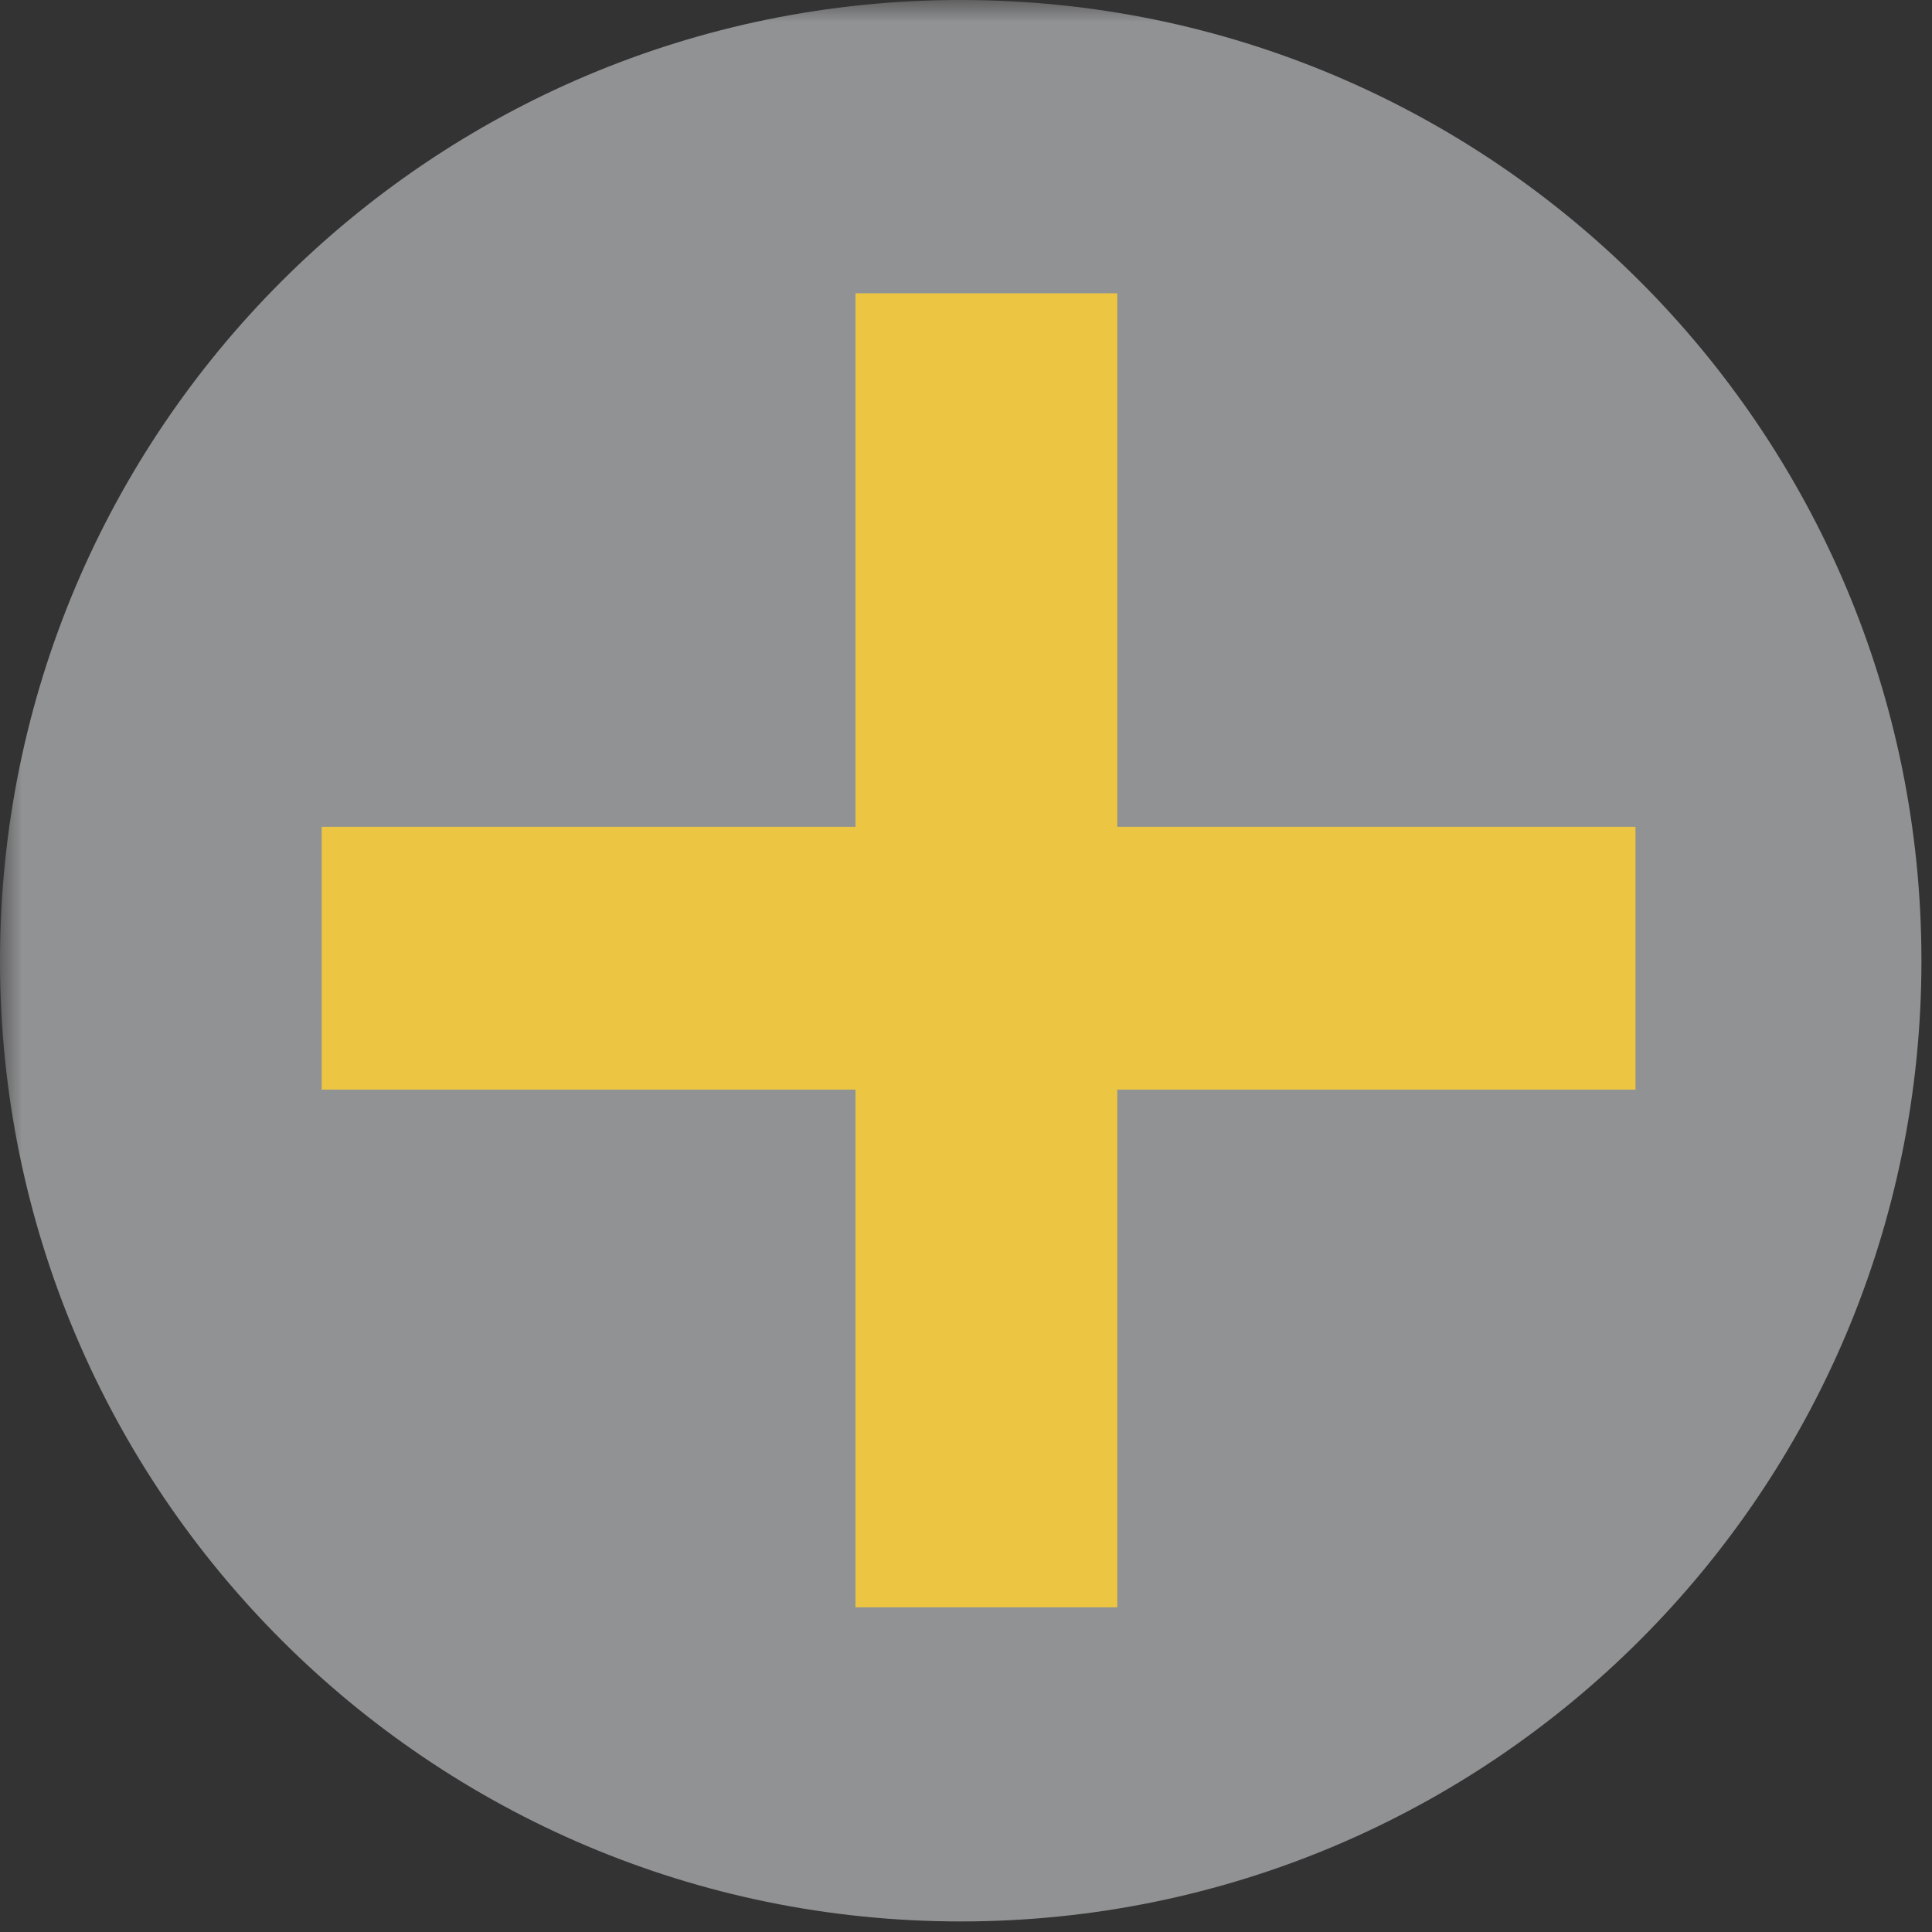 <svg xmlns="http://www.w3.org/2000/svg" xmlns:xlink="http://www.w3.org/1999/xlink" width="60" zoomAndPan="magnify" viewBox="0 0 45 45" height="60" preserveAspectRatio="xMidYMid meet" version="1.0"><rect x="0" y="0" width="45" height="45" fill="#333333" stroke="none"/><defs><filter x="0%" y="0%" width="100%" height="100%" id="322d0f740a"><feColorMatrix values="0 0 0 0 1 0 0 0 0 1 0 0 0 0 1 0 0 0 1 0" color-interpolation-filters="sRGB"/></filter><mask id="9bf94f2cea"><g filter="url(#322d0f740a)"><rect x="-4.5" width="54" fill="#000000" y="-4.5" height="54" fill-opacity="0.498"/></g></mask><clipPath id="1cfd5a8e42"><path d="M 0 0 L 44.754 0 L 44.754 44.754 L 0 44.754 Z M 0 0 " clip-rule="nonzero"/></clipPath><clipPath id="24e396182a"><path d="M 22.379 0 C 10.02 0 0 10.02 0 22.379 C 0 34.734 10.02 44.754 22.379 44.754 C 34.734 44.754 44.754 34.734 44.754 22.379 C 44.754 10.02 34.734 0 22.379 0 " clip-rule="nonzero"/></clipPath><clipPath id="f64c3016eb"><rect x="0" width="45" y="0" height="45"/></clipPath><clipPath id="67565ba964"><path d="M 7.492 19.258 L 38.465 19.258 L 38.465 25.496 L 7.492 25.496 Z M 7.492 19.258 " clip-rule="nonzero"/></clipPath><clipPath id="9e947a72e4"><path d="M 19.926 6.832 L 26.023 6.832 L 26.023 37.926 L 19.926 37.926 Z M 19.926 6.832 " clip-rule="nonzero"/></clipPath></defs><g mask="url(#9bf94f2cea)"><g transform="matrix(1, 0, 0, 1, 0, 0)"><g clip-path="url(#f64c3016eb)"><g clip-path="url(#1cfd5a8e42)"><g clip-path="url(#24e396182a)"><path fill="#eef0f2" d="M 0 0 L 44.754 0 L 44.754 44.754 L 0 44.754 Z M 0 0 " fill-opacity="1" fill-rule="nonzero"/></g></g></g></g></g><g clip-path="url(#67565ba964)"><path fill="#ecc643" d="M 7.492 19.258 L 38.094 19.258 L 38.094 25.379 L 7.492 25.379 Z M 7.492 19.258 " fill-opacity="1" fill-rule="nonzero"/></g><g clip-path="url(#9e947a72e4)"><path fill="#ecc643" d="M 26.023 6.832 L 26.023 37.438 L 19.902 37.438 L 19.902 6.832 Z M 26.023 6.832 " fill-opacity="1" fill-rule="nonzero"/></g></svg>